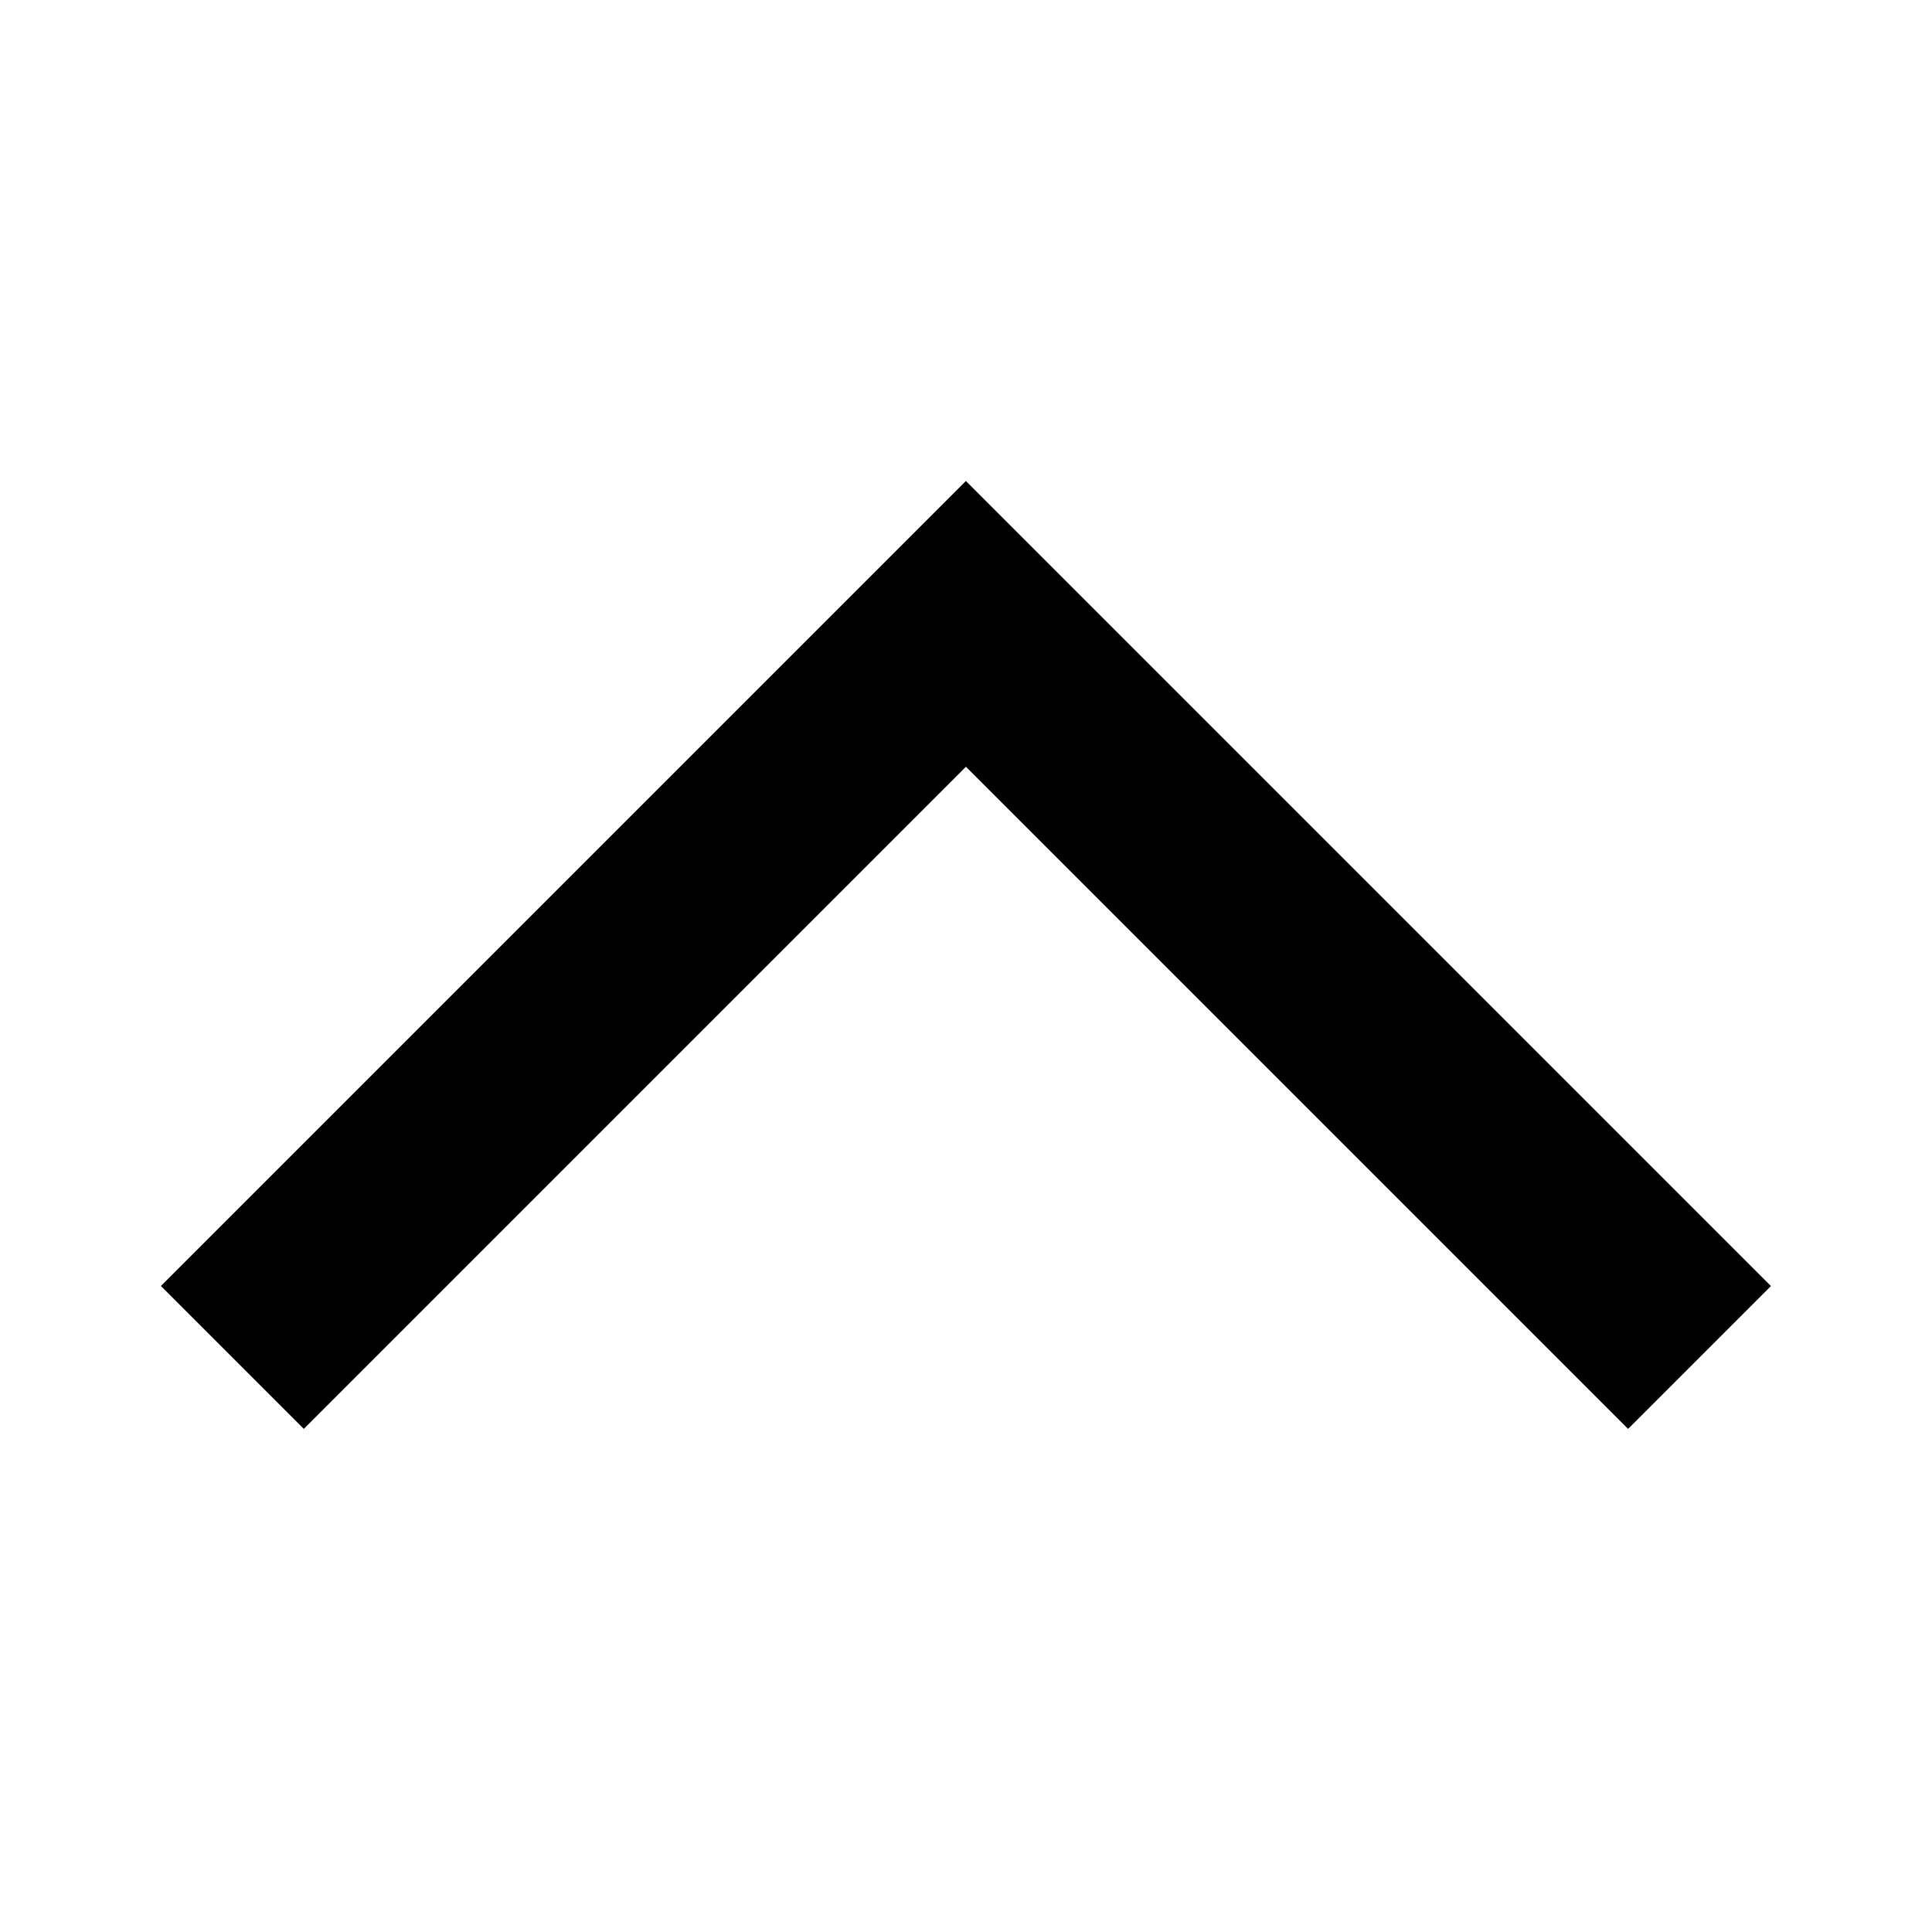 <!-- Generated by IcoMoon.io -->
<svg version="1.1" xmlns="http://www.w3.org/2000/svg" width="32" height="32" viewBox="0 0 32 32">
<title>arrow_forward_UP</title>
<path d="M29.333 21.3l-2.367 2.367-10.967-10.967-10.967 10.967-2.367-2.367 13.333-13.333 13.333 13.333z"></path>
</svg>
